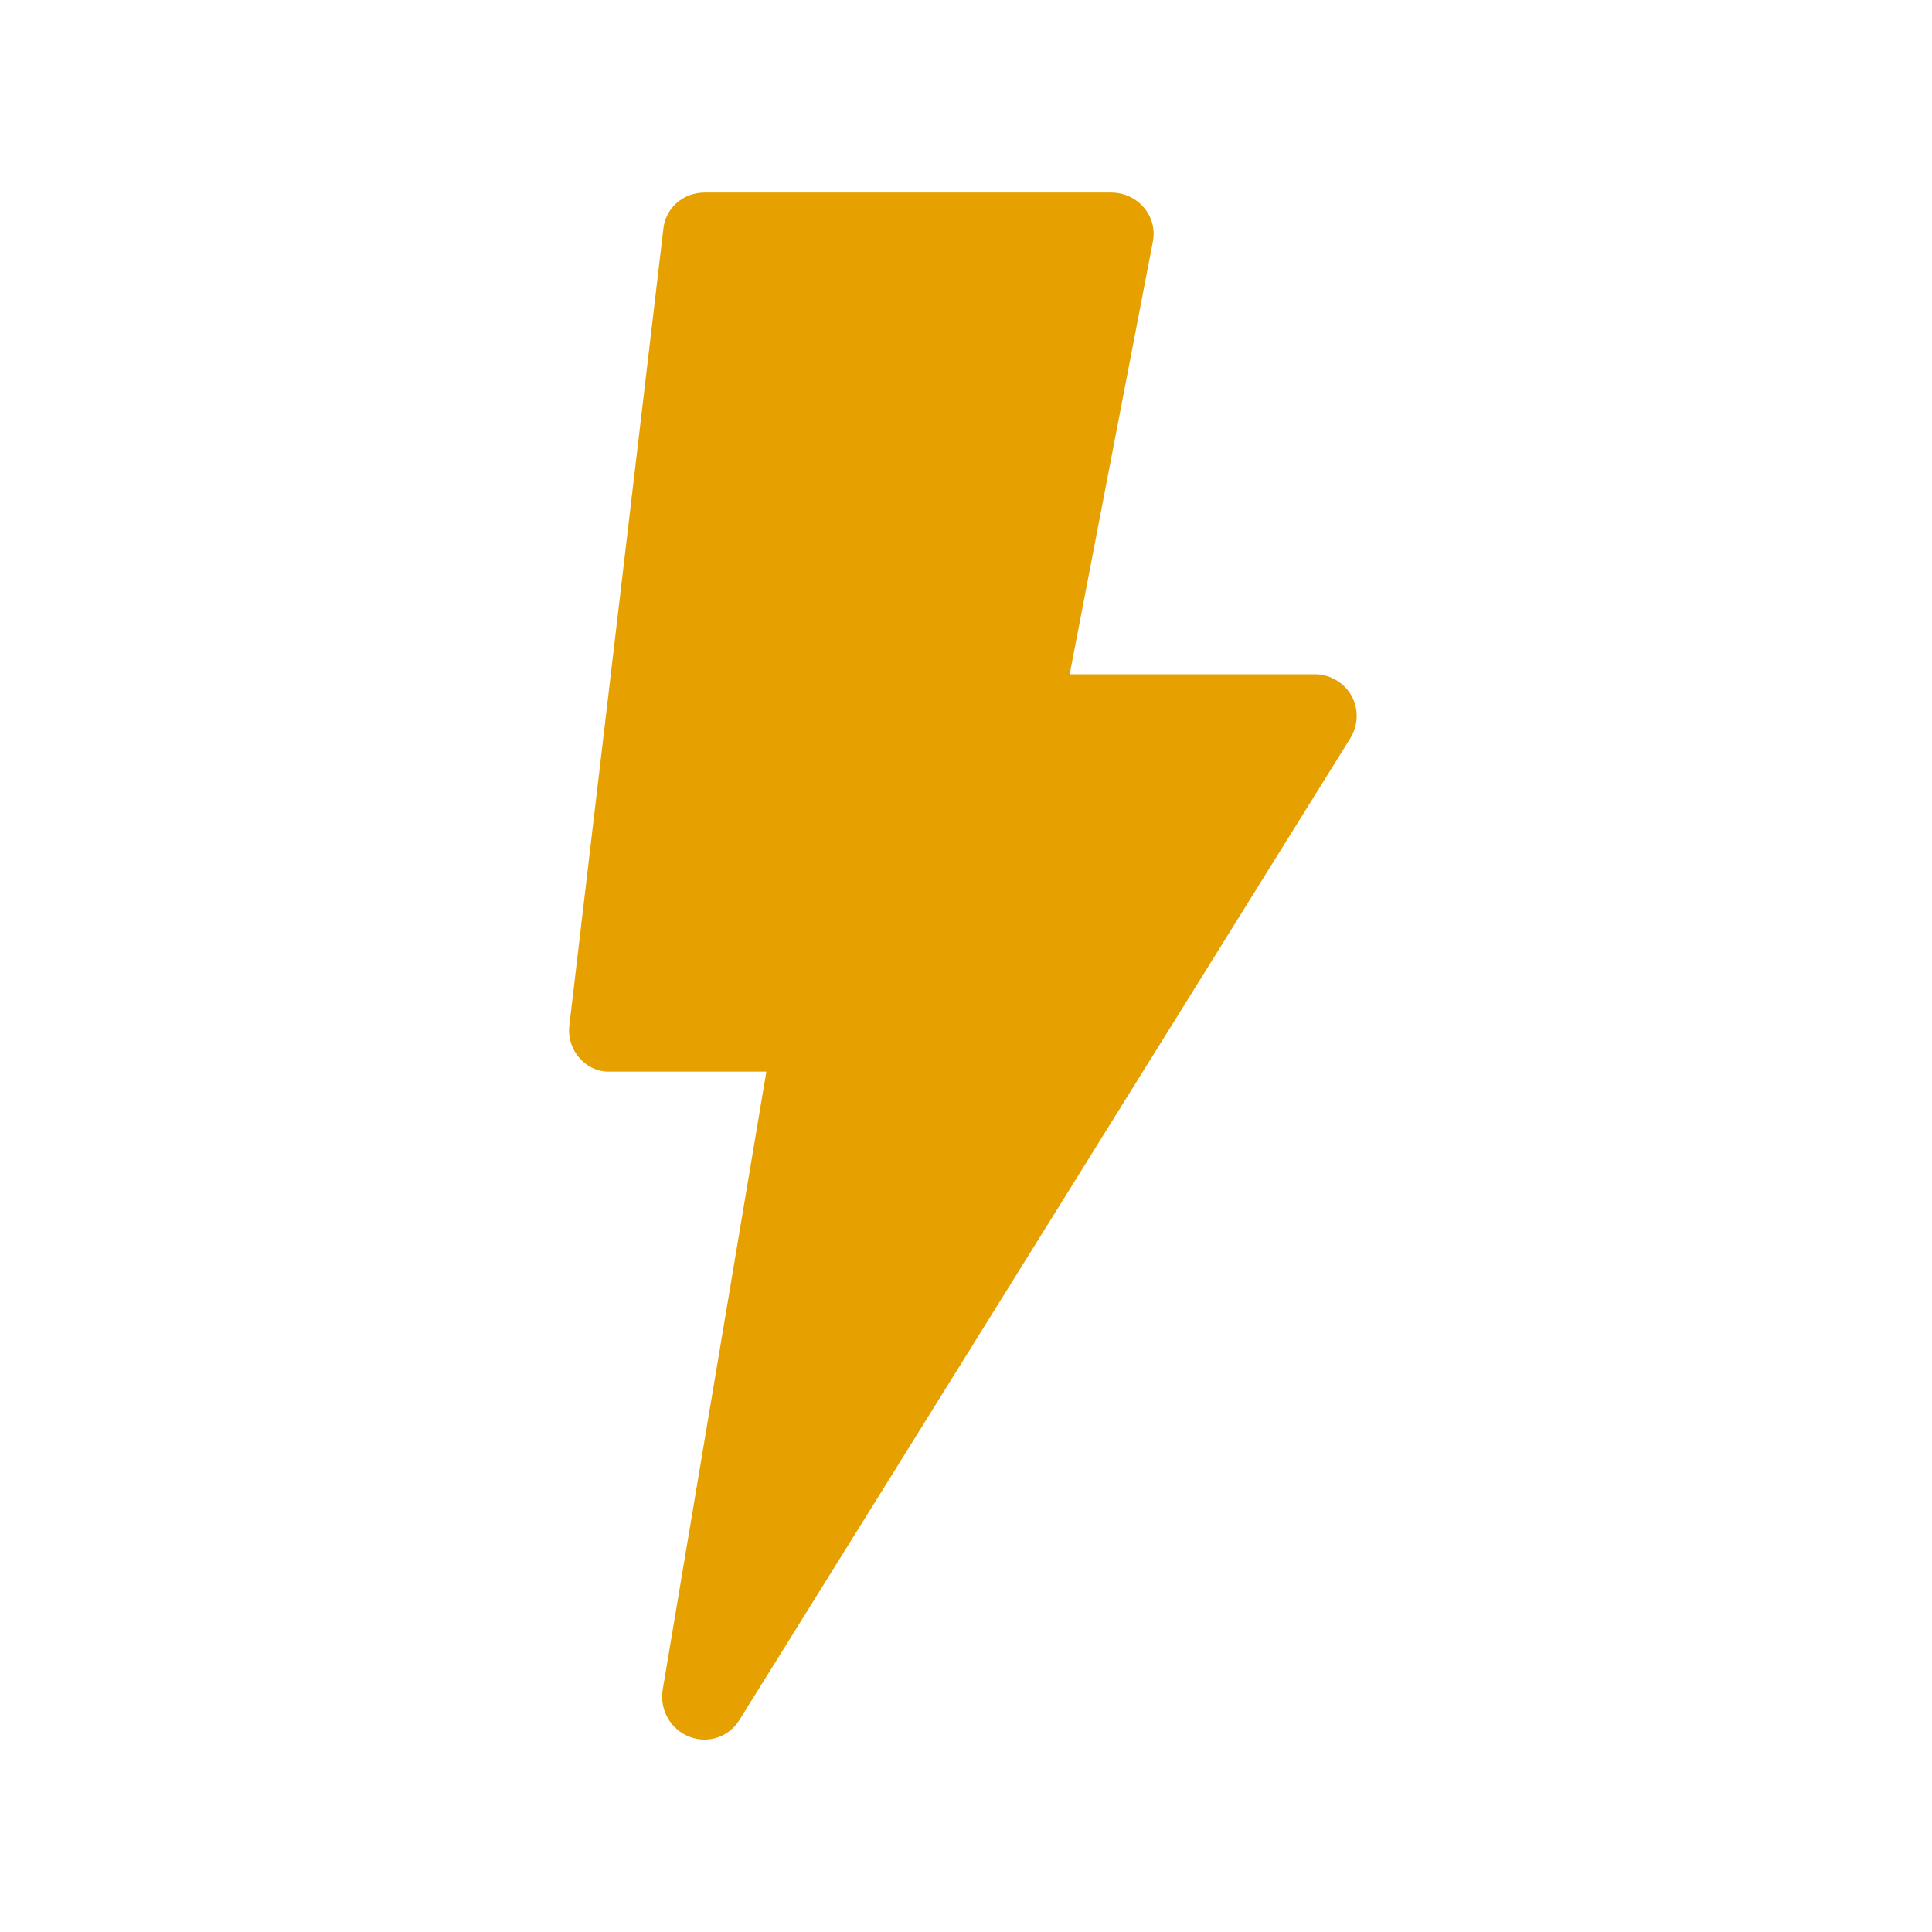 <?xml version="1.0" encoding="utf-8"?>
<!-- Generator: Adobe Illustrator 20.1.0, SVG Export Plug-In . SVG Version: 6.00 Build 0)  -->
<svg version="1.1" id="Layer_1" xmlns="http://www.w3.org/2000/svg" xmlns:xlink="http://www.w3.org/1999/xlink" x="0px" y="0px"
	 viewBox="0 0 300 300" style="enable-background:new 0 0 300 300;" xml:space="preserve">
<style type="text/css">
	.st0{fill:#E6A000;}
</style>
<path class="st0" d="M107.1,269.7c2.9,1.1,6.1,0,7.7-2.6l94.9-152.5c1.2-2,1.3-4.4,0.2-6.5c-1.1-2-3.2-3.3-5.5-3.4h-38.3L179,37.6
	c0.4-1.9-0.1-3.9-1.4-5.4c-1.3-1.5-3.1-2.3-5.1-2.3h-63.1c-3.3,0-6.1,2.4-6.4,5.7L88.4,159.3c-0.2,1.8,0.4,3.7,1.6,5
	c1.2,1.4,3,2.2,4.8,2.1H119l-16.1,96C102.4,265.6,104.2,268.6,107.1,269.7L107.1,269.7z"/>
</svg>
